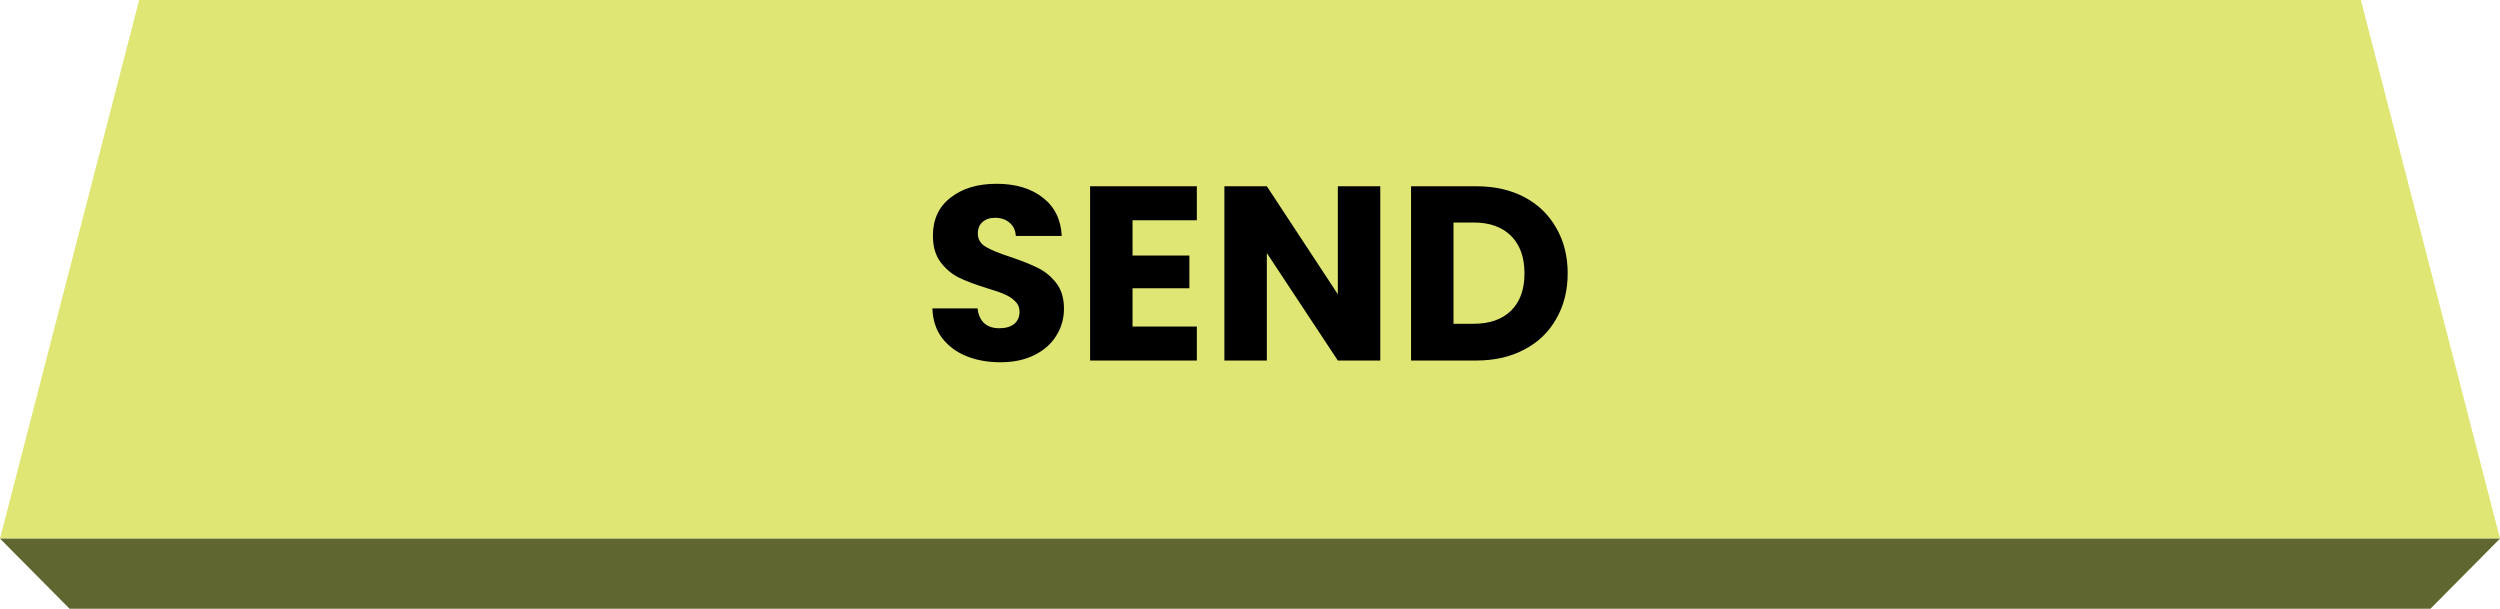<svg width="423" height="103" viewBox="0 0 423 103" fill="none" xmlns="http://www.w3.org/2000/svg">
<g clip-path="url(#clip0_274_409)">
<path d="M423 91.128H0L23.543 0H399.457L423 91.128Z" fill="#E0E673"/>
<path d="M0 91.128L11.772 103H411.228L423 91.128H0Z" fill="#60662F"/>
<path d="M169.272 61.294C167.116 61.294 165.184 60.944 163.476 60.244C161.768 59.544 160.396 58.508 159.36 57.136C158.352 55.764 157.82 54.112 157.764 52.18H165.408C165.52 53.272 165.898 54.112 166.542 54.7C167.186 55.26 168.026 55.54 169.062 55.54C170.126 55.54 170.966 55.302 171.582 54.826C172.198 54.322 172.506 53.636 172.506 52.768C172.506 52.04 172.254 51.438 171.75 50.962C171.274 50.486 170.672 50.094 169.944 49.786C169.244 49.478 168.236 49.128 166.92 48.736C165.016 48.148 163.462 47.56 162.258 46.972C161.054 46.384 160.018 45.516 159.15 44.368C158.282 43.22 157.848 41.722 157.848 39.874C157.848 37.13 158.842 34.988 160.83 33.448C162.818 31.88 165.408 31.096 168.6 31.096C171.848 31.096 174.466 31.88 176.454 33.448C178.442 34.988 179.506 37.144 179.646 39.916H171.876C171.82 38.964 171.47 38.222 170.826 37.69C170.182 37.13 169.356 36.85 168.348 36.85C167.48 36.85 166.78 37.088 166.248 37.564C165.716 38.012 165.45 38.67 165.45 39.538C165.45 40.49 165.898 41.232 166.794 41.764C167.69 42.296 169.09 42.87 170.994 43.486C172.898 44.13 174.438 44.746 175.614 45.334C176.818 45.922 177.854 46.776 178.722 47.896C179.59 49.016 180.024 50.458 180.024 52.222C180.024 53.902 179.59 55.428 178.722 56.8C177.882 58.172 176.65 59.264 175.026 60.076C173.402 60.888 171.484 61.294 169.272 61.294ZM191.626 37.27V43.234H201.244V48.778H191.626V55.246H202.504V61H184.444V31.516H202.504V37.27H191.626ZM233.543 61H226.361L214.349 42.814V61H207.167V31.516H214.349L226.361 49.786V31.516H233.543V61ZM249.795 31.516C252.903 31.516 255.619 32.132 257.943 33.364C260.267 34.596 262.059 36.332 263.319 38.572C264.607 40.784 265.251 43.346 265.251 46.258C265.251 49.142 264.607 51.704 263.319 53.944C262.059 56.184 260.253 57.92 257.901 59.152C255.577 60.384 252.875 61 249.795 61H238.749V31.516H249.795ZM249.333 54.784C252.049 54.784 254.163 54.042 255.675 52.558C257.187 51.074 257.943 48.974 257.943 46.258C257.943 43.542 257.187 41.428 255.675 39.916C254.163 38.404 252.049 37.648 249.333 37.648H245.931V54.784H249.333Z" fill="black"/>
</g>
<defs>
<clipPath id="clip0_274_409">
<rect width="423" height="103" fill="white"/>
</clipPath>
</defs>
</svg>
